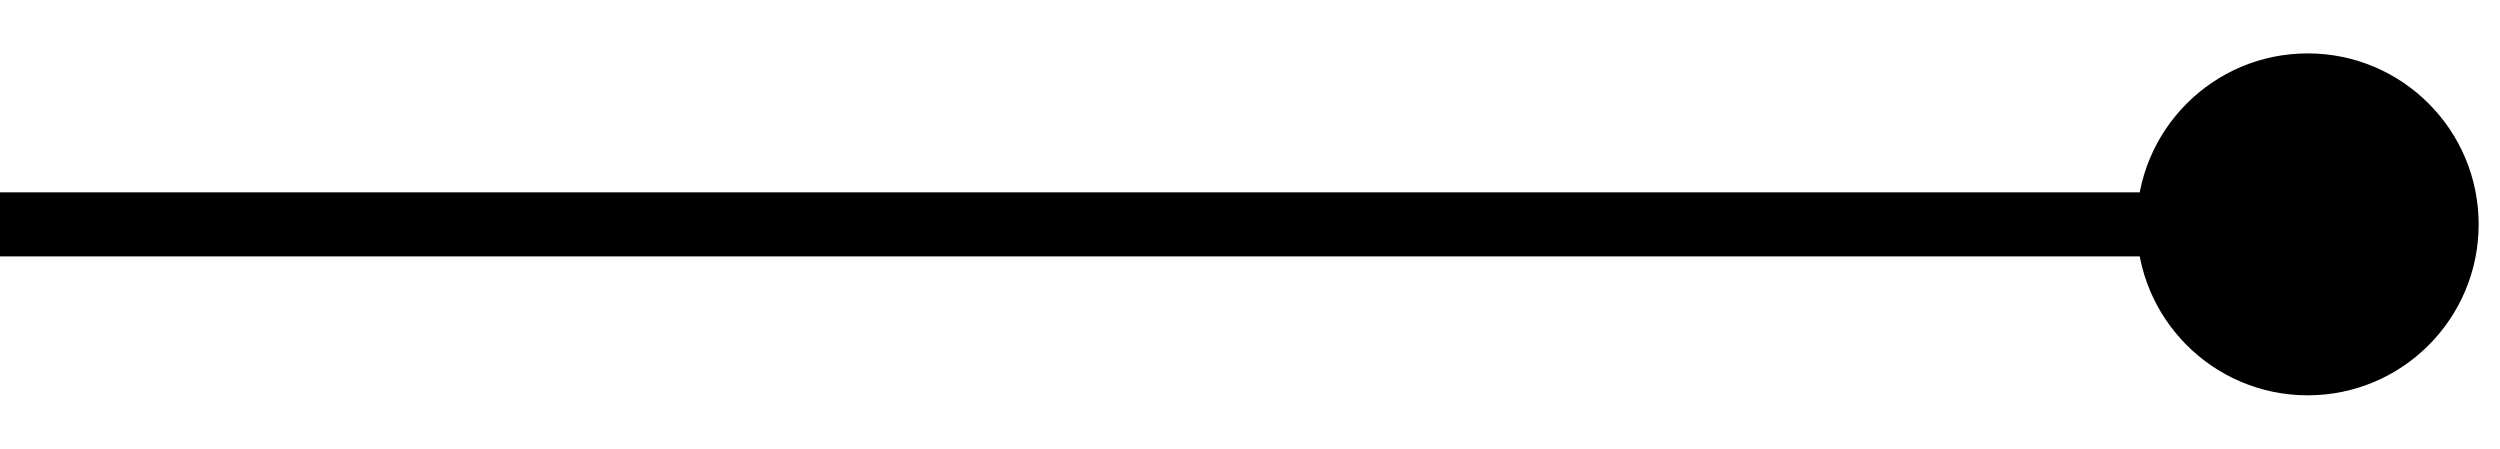 <svg width="39" height="7" viewBox="0 0 39 7" fill="none" xmlns="http://www.w3.org/2000/svg">
<path id="Line 5" d="M33.333 3.5C33.333 4.973 34.527 6.167 36 6.167C37.473 6.167 38.667 4.973 38.667 3.5C38.667 2.027 37.473 0.833 36 0.833C34.527 0.833 33.333 2.027 33.333 3.5ZM2.18557e-08 4L36 4L36 3L-2.18557e-08 3L2.18557e-08 4Z" fill="black"/>
</svg>
